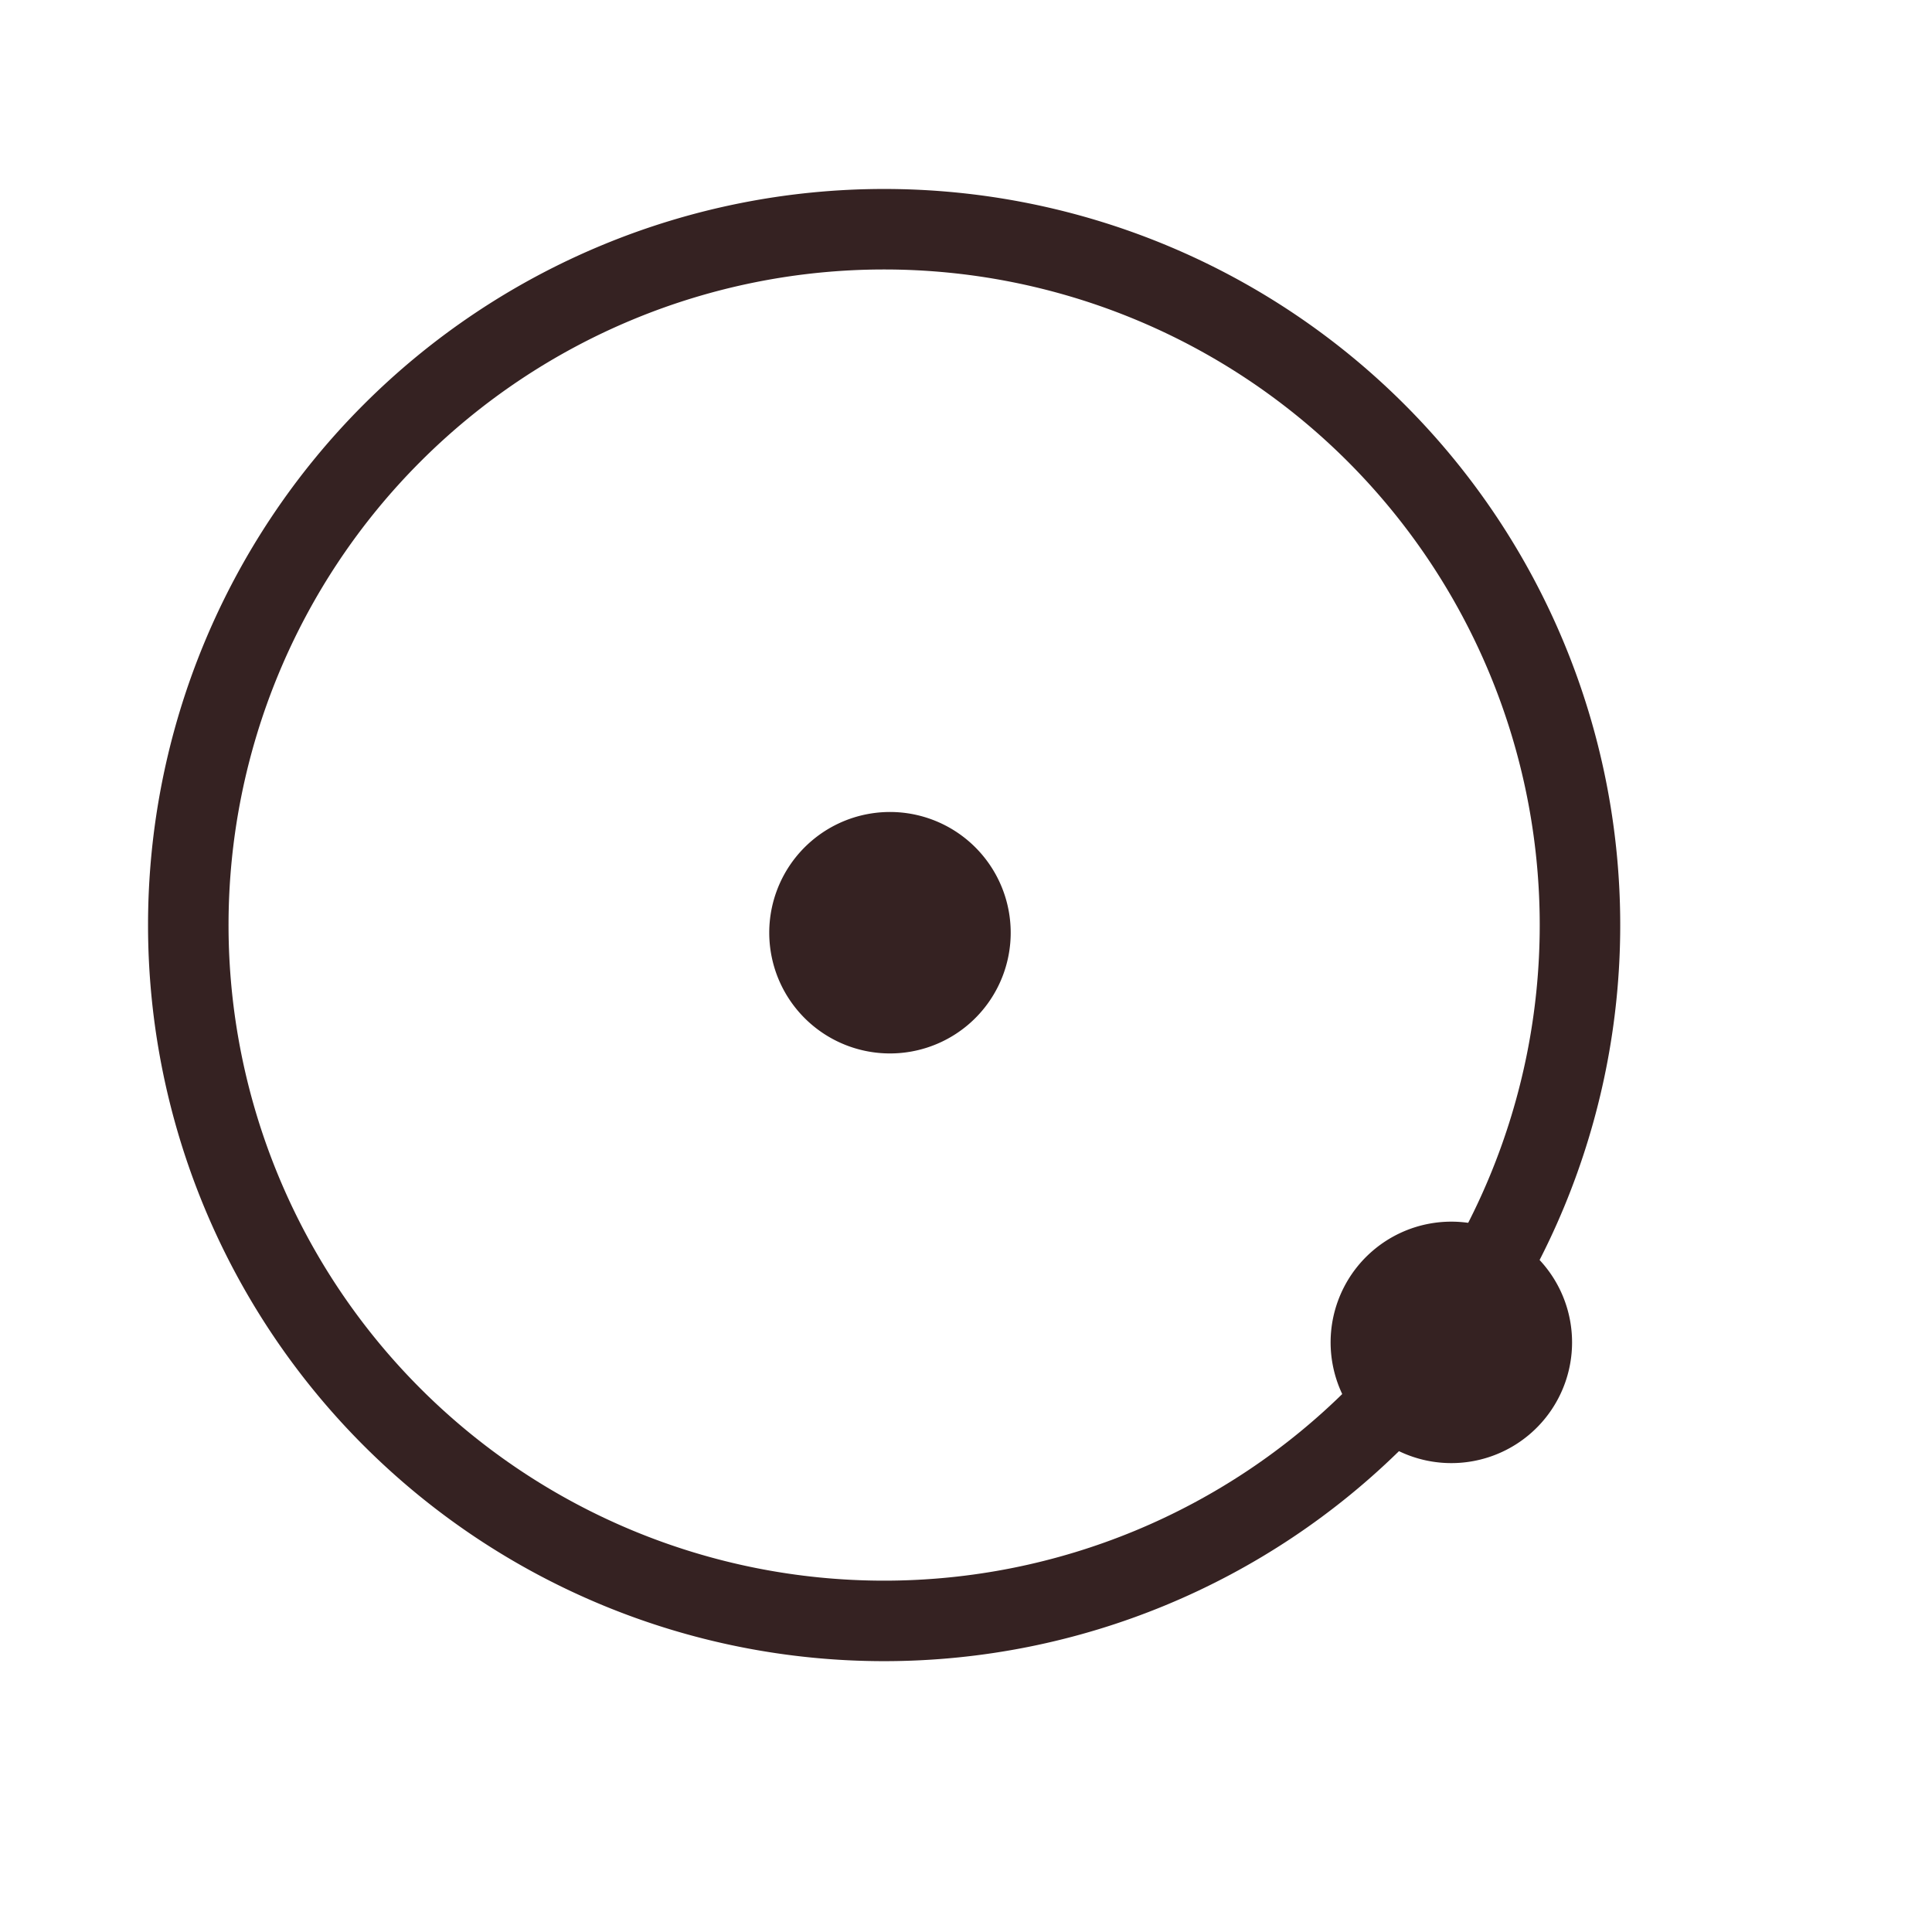 <?xml version="1.0" encoding="UTF-8" standalone="no"?>
<!-- Created with Inkscape (http://www.inkscape.org/) -->

<svg
 xmlns:dc="http://purl.org/dc/elements/1.1/"
 xmlns:cc="http://creativecommons.org/ns#"
 xmlns:rdf="http://www.w3.org/1999/02/22-rdf-syntax-ns#"
 xmlns:svg="http://www.w3.org/2000/svg"
 xmlns="http://www.w3.org/2000/svg"
 version="1.0"
 width="100%"
 height="100%"
 viewBox="0 0 48 48"
 id="svg2383">
<defs
 id="defs2385" />
<path
 d="m 18.864,12 a 3,3 0 1 1 -6,0 3,3 0 1 1 6,0 z"
 transform="matrix(0.984,-0.177,0.177,0.984,4.377,14.173)"
 id="path2985"
 style="color:#000000;fill:#352222;fill-opacity:1;stroke:none;stroke-width:1.629;marker:none;visibility:visible;display:inline;overflow:visible;enable-background:accumulate" />
<path
 d="m 18.864,12 a 3,3 0 1 1 -6,0 3,3 0 1 1 6,0 z"
 transform="matrix(0.984,-0.177,0.177,0.984,18.324,24.351)"
 id="path3755"
 style="color:#000000;fill:#352222;fill-opacity:1;stroke:none;stroke-width:1.629;marker:none;visibility:visible;display:inline;overflow:visible;enable-background:accumulate" />
<path
 d="m 37.017,22.169 a 17.288,17.288 0 1 1 -34.576,0 17.288,17.288 0 1 1 34.576,0 z"
 transform="translate(2.237,0.814)"
 id="path3922"
 style="color:#000000;fill:none;stroke:#352222;stroke-width:2;stroke-linecap:butt;stroke-linejoin:miter;stroke-miterlimit:4;stroke-opacity:1;stroke-dasharray:none;stroke-dashoffset:0;marker:none;visibility:visible;display:inline;overflow:visible;enable-background:accumulate" />
</svg>

